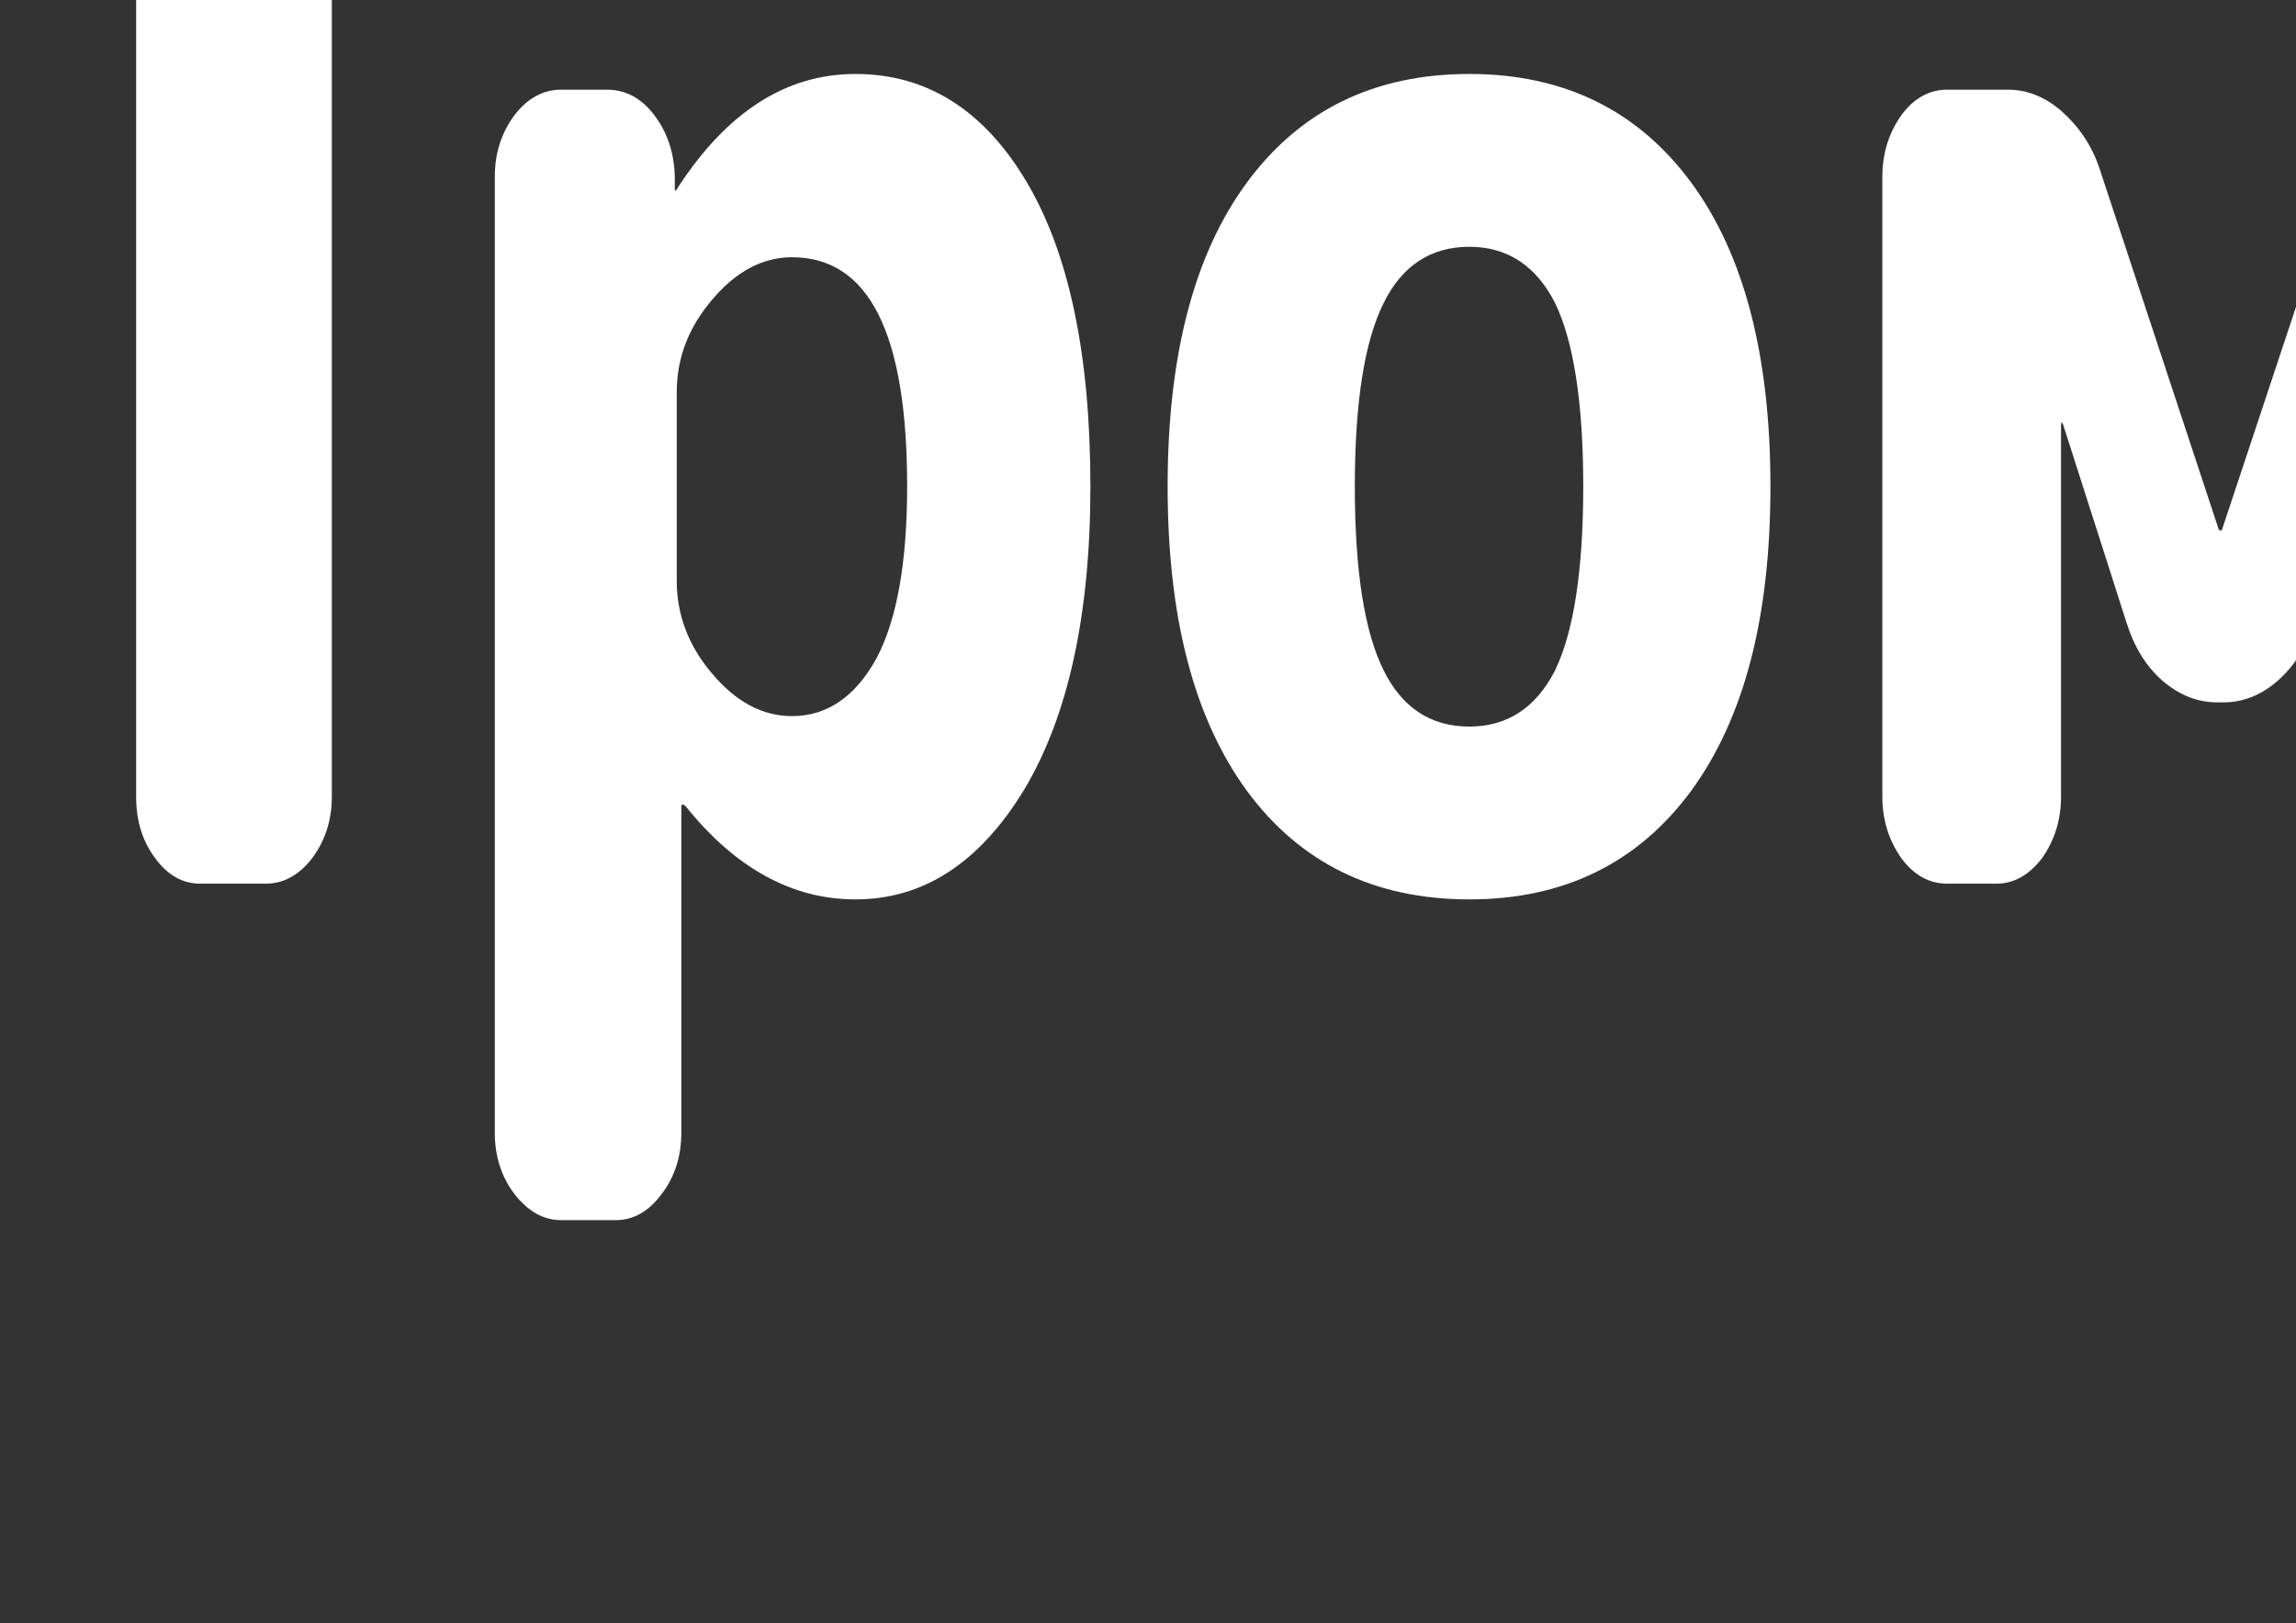 <?xml version="1.0" encoding="UTF-8"?>
<!DOCTYPE svg PUBLIC "-//W3C//DTD SVG 1.1//EN" "http://www.w3.org/Graphics/SVG/1.1/DTD/svg11.dtd">
<!-- Creator: CorelDRAW X6 -->
<svg xmlns="http://www.w3.org/2000/svg" xml:space="preserve" width="3508px" height="2480px" version="1.1" style="shape-rendering:geometricPrecision; text-rendering:geometricPrecision; image-rendering:optimizeQuality; fill-rule:evenodd; clip-rule:evenodd"
viewBox="0 0 3508 2480"
 xmlns:xlink="http://www.w3.org/1999/xlink">
 <rect x="0" y="0" width="3508" height="2480" fill="#333333" stroke="none"/>
 <defs>
  <style type="text/css">
   <![CDATA[
    .fil0 {fill:white;fill-rule:nonzero}
   ]]>
  </style>
 </defs>
 <g id="Слой_x0020_1">
  <path class="fil0" d="M-385 1350c-27,0 -51,-13 -71,-39 -19,-27 -29,-58 -29,-94l0 -1437c0,-36 10,-67 29,-94 20,-26 44,-39 71,-39l791 0c27,0 51,13 71,39 20,27 30,58 30,94l0 1437c0,36 -10,67 -30,94 -20,26 -44,39 -71,39l-100 0c-27,0 -50,-13 -69,-39 -20,-27 -29,-58 -29,-94l0 -1232c0,-12 -6,-19 -16,-19l-363 0c-10,0 -15,7 -15,19l0 1232c0,36 -10,67 -29,94 -20,26 -43,39 -70,39l-100 0z"/>
  <path id="1" class="fil0" d="M1034 599l0 289c0,51 18,99 54,141 36,43 77,65 122,65 54,0 97,-30 129,-88 31,-58 47,-146 47,-263 0,-233 -58,-350 -176,-350 -45,0 -86,22 -122,65 -36,42 -54,89 -54,141zm-177 1265c-27,0 -51,-14 -71,-40 -20,-26 -30,-58 -30,-93l0 -1461c0,-36 10,-67 30,-94 20,-26 44,-39 71,-39l70 0c28,0 52,12 72,38 20,26 31,57 32,95l0 18c0,2 0,3 2,3l3 -5c75,-115 165,-173 271,-173 109,0 196,55 261,164 65,109 98,264 98,466 0,196 -34,351 -101,463 -68,112 -154,168 -258,168 -97,0 -184,-48 -260,-143 -2,-1 -3,-2 -4,-2 -1,0 -2,1 -2,2l0 500c0,35 -10,67 -30,93 -19,26 -43,40 -70,40l-84 0z"/>
  <path id="2" class="fil0" d="M2376 463c-29,-57 -73,-86 -131,-86 -59,0 -103,29 -131,86 -29,58 -44,151 -44,280 0,130 15,223 44,281 28,57 72,86 131,86 58,0 102,-29 131,-86 28,-58 43,-151 43,-281 0,-129 -15,-222 -43,-280zm208 745c-81,110 -194,166 -339,166 -146,0 -259,-56 -340,-166 -81,-111 -121,-265 -121,-465 0,-199 40,-354 121,-464 81,-110 194,-166 340,-166 145,0 258,56 339,166 81,110 121,265 121,464 0,200 -40,354 -121,465z"/>
  <path id="3" class="fil0" d="M2975 1350c-27,0 -51,-13 -70,-39 -19,-27 -29,-58 -29,-94l0 -947c0,-36 10,-67 29,-94 19,-26 43,-39 70,-39l93 0c29,0 57,11 82,33 26,23 46,52 58,88l182 551 3 2 2 -2 183 -551c13,-36 32,-65 57,-88 25,-22 53,-33 82,-33l98 0c27,0 50,13 70,39 19,27 29,58 29,94l0 947c0,36 -10,67 -29,94 -20,26 -43,39 -70,39l-81 0c-27,0 -50,-13 -69,-39 -19,-27 -29,-58 -29,-94l0 -569 -2 -3 -2 3 -96 303c-12,38 -31,67 -56,89 -25,22 -53,33 -83,33l-9 0c-31,0 -58,-11 -84,-33 -25,-22 -43,-51 -55,-89l-97 -303 -2 -3 -1 3 0 569c0,36 -10,67 -29,94 -20,26 -43,39 -70,39l-75 0z"/>
  <path id="4" class="fil0" d="M4676 463c-28,-57 -72,-86 -131,-86 -58,0 -102,29 -131,86 -28,58 -43,151 -43,280 0,130 15,223 43,281 29,57 73,86 131,86 59,0 103,-29 131,-86 29,-58 43,-151 43,-281 0,-129 -14,-222 -43,-280zm209 745c-81,110 -194,166 -340,166 -145,0 -258,-56 -339,-166 -81,-111 -122,-265 -122,-465 0,-199 41,-354 122,-464 81,-110 194,-166 339,-166 146,0 259,56 340,166 81,110 121,265 121,464 0,200 -40,354 -121,465z"/>
  <path id="5" class="fil0" d="M5537 1014c-2,3 -2,7 0,11 1,4 4,6 7,6l350 0c11,0 16,-7 16,-19l0 -1027c0,-12 -5,-19 -16,-19l-200 0c-11,0 -16,7 -16,21 0,293 -9,502 -26,628 -18,126 -56,259 -115,399zm-313 710c-27,0 -50,-14 -70,-40 -20,-26 -30,-58 -30,-93l0 -455c0,-30 8,-55 23,-75 15,-20 34,-30 56,-30 11,0 17,-4 20,-12 69,-140 114,-276 137,-409 22,-132 33,-347 33,-644l0 -186c0,-36 10,-67 29,-94 20,-26 43,-39 70,-39l612 0c27,0 50,13 70,39 20,27 30,58 30,94l0 1232c0,12 5,19 14,19l41 0c27,0 50,13 70,39 20,27 30,58 30,94l0 427c0,35 -10,67 -30,93 -20,26 -43,40 -70,40l-76 0c-27,0 -50,-14 -70,-40 -20,-26 -30,-58 -30,-93l0 -220c0,-14 -5,-21 -14,-21l-655 0c-9,0 -14,7 -14,21l0 220c0,35 -10,67 -30,93 -20,26 -43,40 -70,40l-76 0z"/>
  <path id="6" class="fil0" d="M6816 599l0 289c0,51 18,99 54,141 36,43 76,65 122,65 54,0 97,-30 129,-88 31,-58 47,-146 47,-263 0,-233 -59,-350 -176,-350 -46,0 -86,22 -122,65 -36,42 -54,89 -54,141zm-177 1265c-27,0 -51,-14 -71,-40 -20,-26 -30,-58 -30,-93l0 -1461c0,-36 10,-67 30,-94 20,-26 44,-39 71,-39l70 0c28,0 52,12 72,38 20,26 31,57 32,95l0 18c0,2 0,3 1,3l4 -5c75,-115 165,-173 271,-173 109,0 196,55 261,164 65,109 98,264 98,466 0,196 -34,351 -101,463 -68,112 -154,168 -258,168 -97,0 -184,-48 -260,-143 -2,-1 -3,-2 -4,-2 -1,0 -2,1 -2,2l0 500c0,35 -10,67 -30,93 -20,26 -43,40 -70,40l-84 0z"/>
  <path id="7" class="fil0" d="M7896 1332l-313 -1072c-9,-29 -7,-57 6,-84 14,-26 33,-39 57,-39l113 0c28,0 54,12 77,36 24,24 40,55 48,92l146 726c0,1 1,2 2,2 1,0 1,-1 1,-2l161 -728c7,-38 22,-68 46,-91 24,-24 51,-35 82,-35l98 0c25,0 44,13 58,39 13,27 16,55 8,84l-308 1107c-48,171 -109,296 -181,375 -73,80 -171,126 -294,140 -27,3 -51,-8 -71,-33 -20,-26 -30,-58 -30,-95l0 -19c0,-35 10,-67 30,-93 19,-26 43,-42 71,-47 53,-11 93,-33 122,-66 29,-34 52,-87 71,-160 1,-6 2,-13 2,-19 0,-6 -1,-12 -2,-18z"/>
  <path id="8" class="fil0" d="M8739 1350c-27,0 -51,-13 -71,-39 -19,-27 -29,-58 -29,-94l0 -947c0,-36 10,-67 29,-94 20,-26 44,-39 71,-39l557 0c27,0 51,13 70,39 19,27 29,58 29,94l0 11c0,36 -10,67 -29,93 -19,25 -43,38 -70,38l-346 0c-9,0 -14,7 -14,21l0 784c0,36 -10,67 -30,94 -20,26 -43,39 -70,39l-97 0z"/>
 </g>
</svg>
